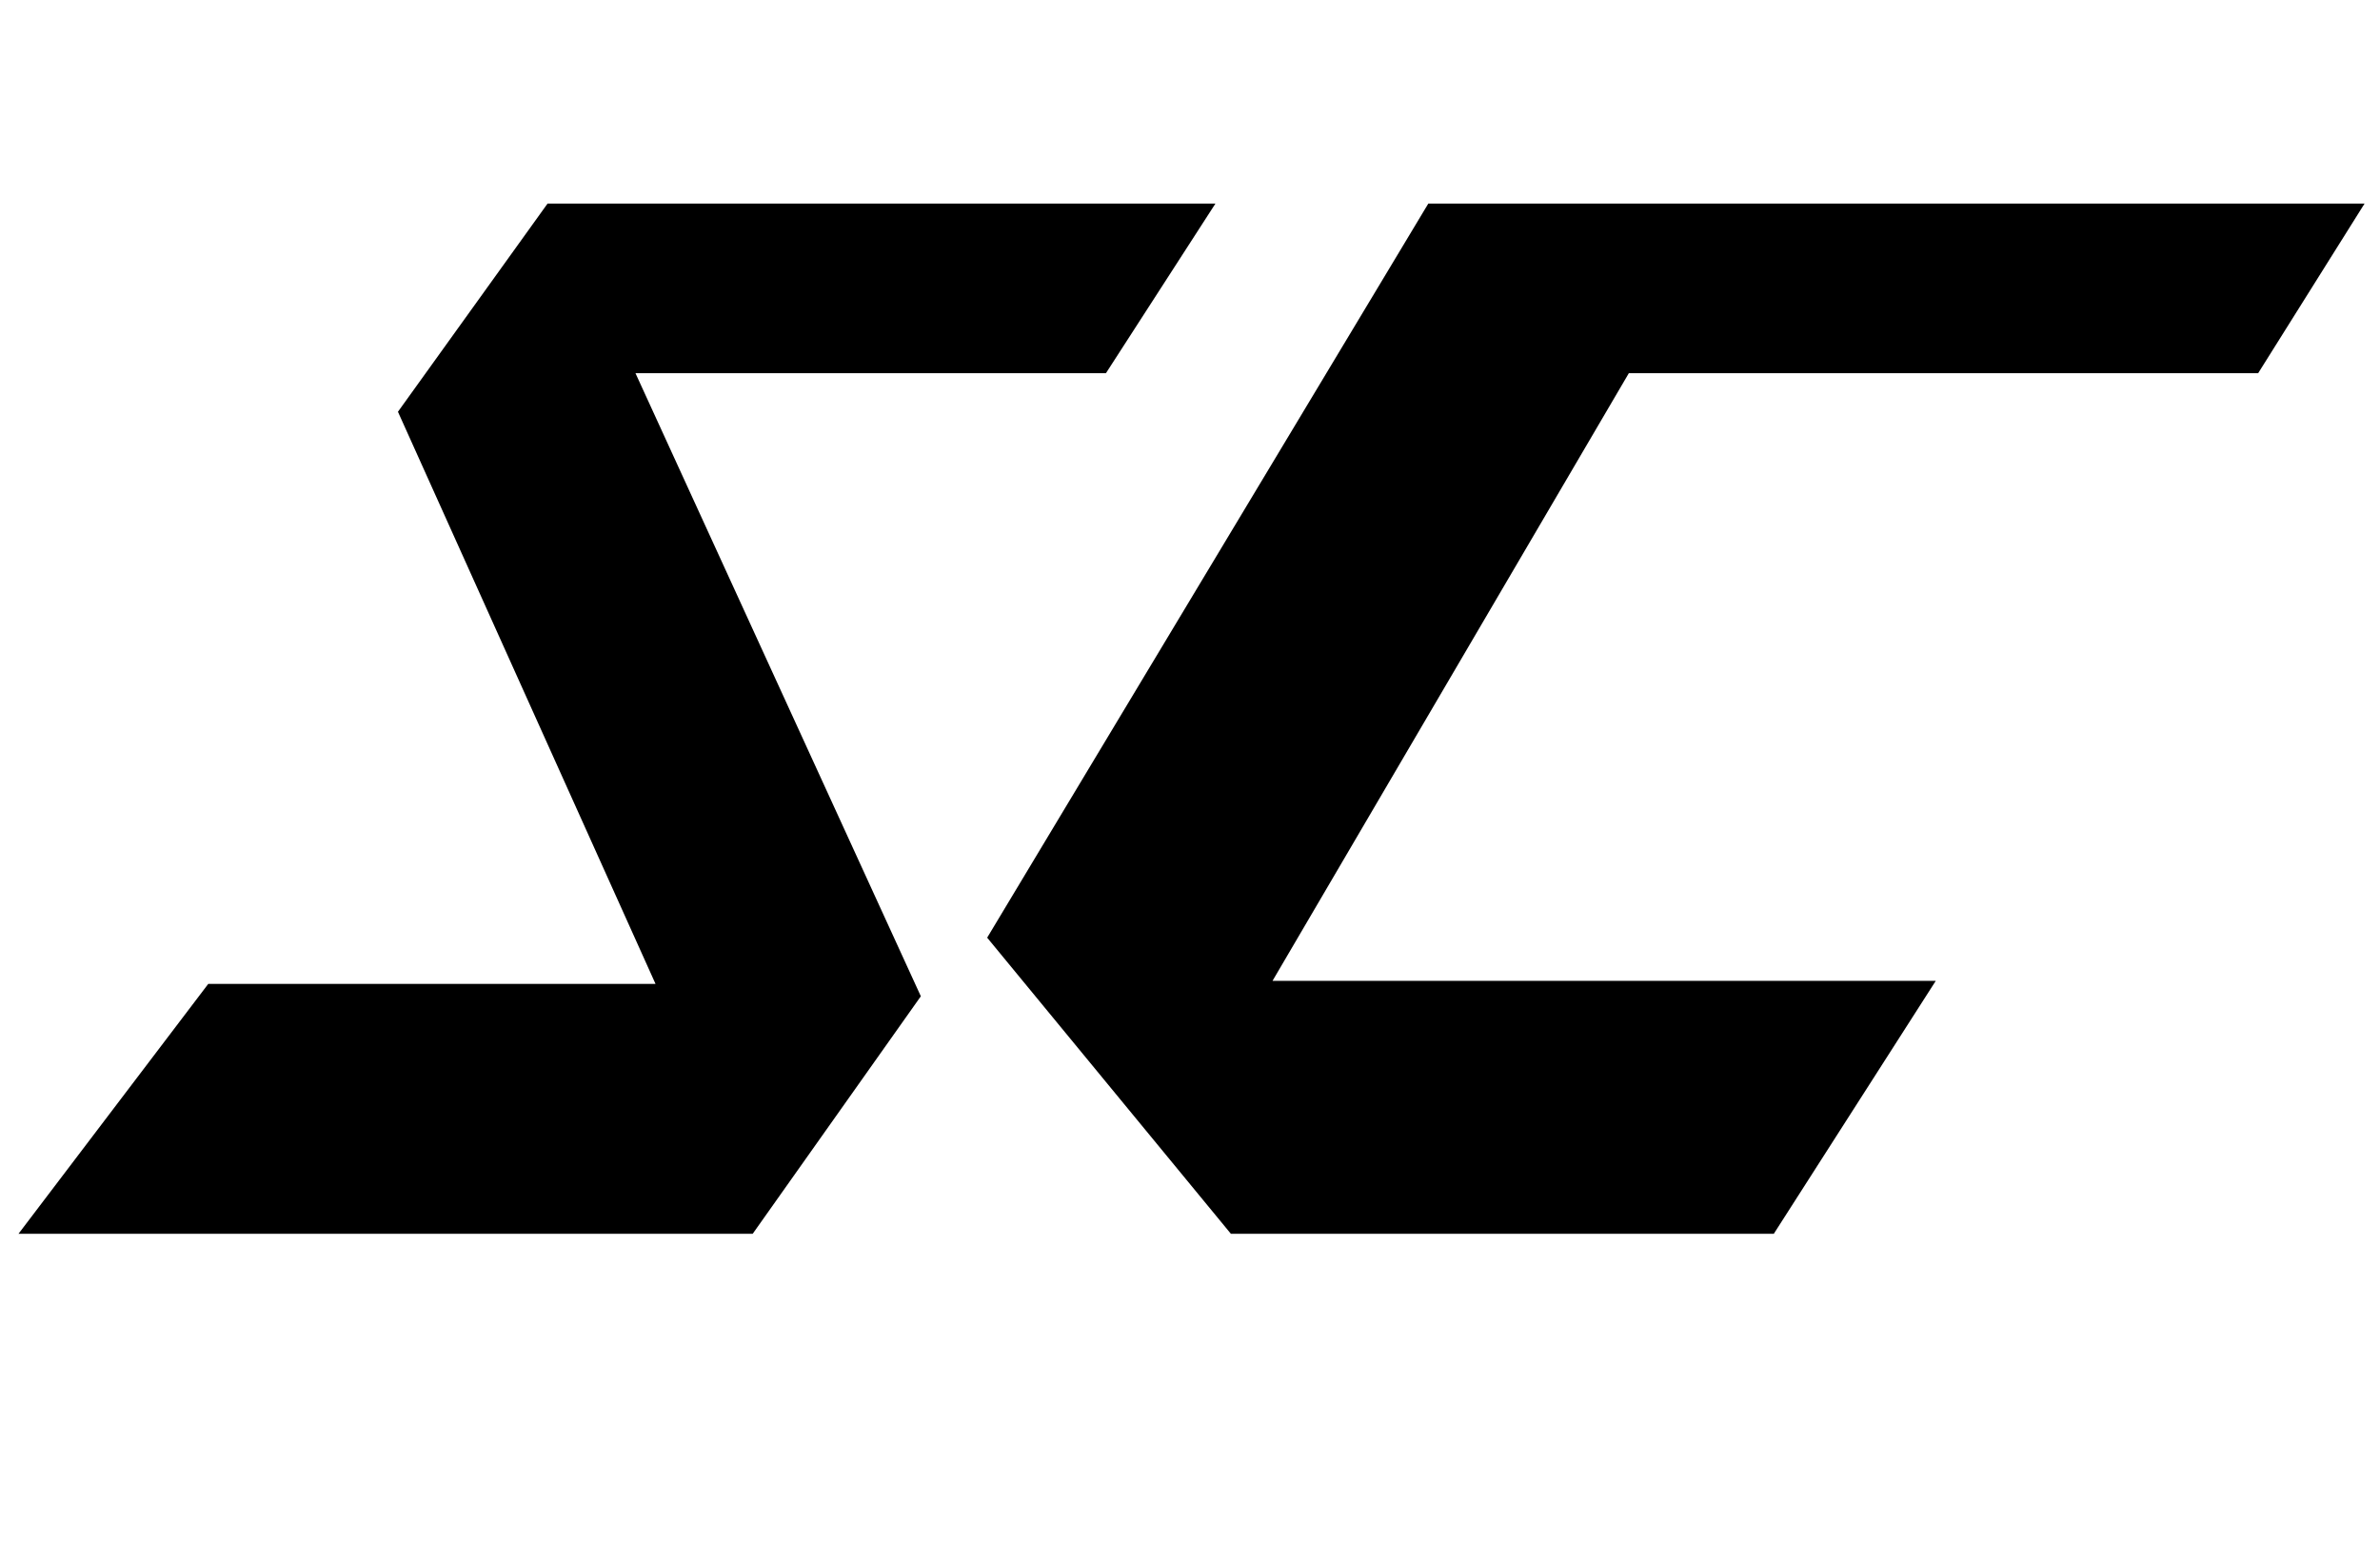 <?xml version="1.0" standalone="no"?>
<!DOCTYPE svg PUBLIC "-//W3C//DTD SVG 1.1//EN" "http://www.w3.org/Graphics/SVG/1.1/DTD/svg11.dtd" >
<svg xmlns="http://www.w3.org/2000/svg" xmlns:xlink="http://www.w3.org/1999/xlink" version="1.1" viewBox="-10 0 1543 1000">
   <path fill="currentColor"
d="M2 800l123 -162h290l-167 -371l97 -135h433l-71 110h-305l185 404l-109 154h-476zM1140 800h-352l-158 -192l286 -476h607l-69 110h-408l-231 394h430z" />
</svg>

